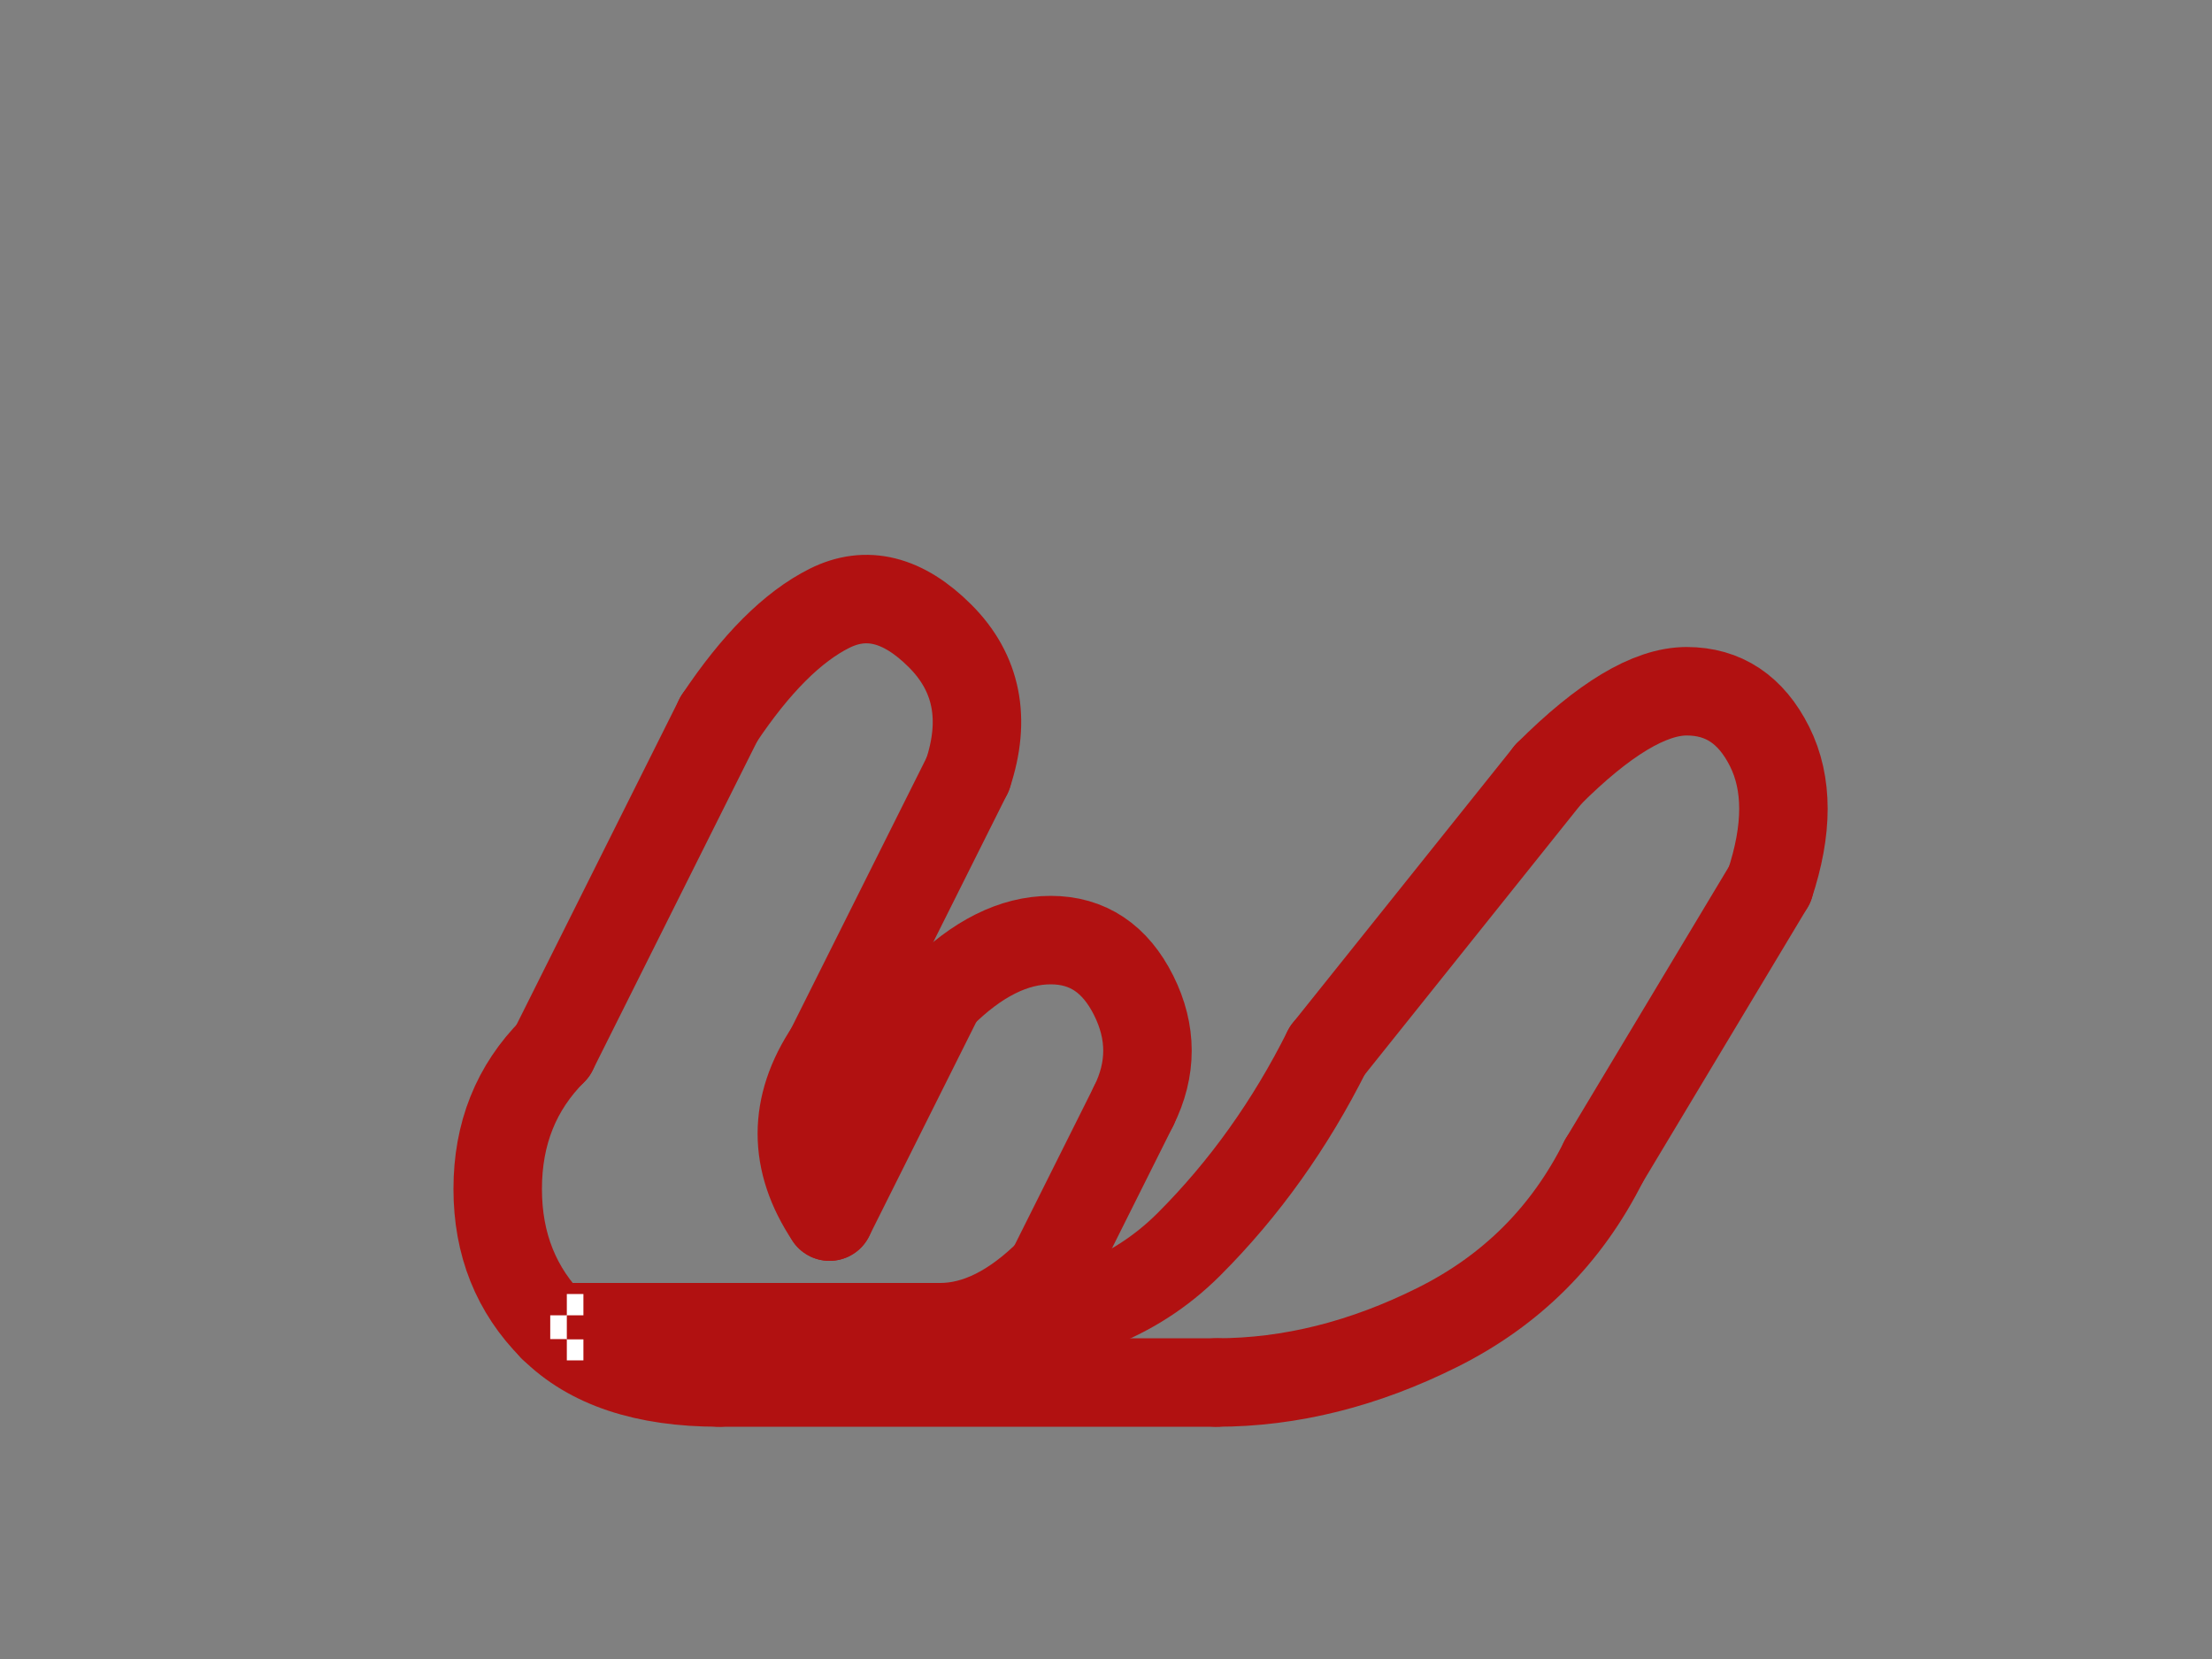 <?xml version="1.0" encoding="utf-8"?>
<svg version="1.1" xmlns="http://www.w3.org/2000/svg" xmlns:xlink="http://www.w3.org/1999/xlink" 
     viewBox="0 0 800 600" xml:space="preserve">
<rect x="0" y="0" width="800" height="600" fill="#808080" stroke="none"/>
<style type="text/css">
	.track{fill:none;stroke:rgb(177,17,17);stroke-width:32;stroke-linecap:round;stroke-linejoin:round;}
</style>

<!-- Kartbahn Teningen - 600m kompakte Outdoor-Strecke (3 Runden) -->

<!-- Start/Ziel Gerade unten -->
<path class="track" d="M 200,480 L 350,480"/>

<!-- Erste enge Rechtskurve -->
<path class="track" d="M 350,480 Q 400,480 430,450 Q 460,420 480,380"/>

<!-- Lange gerade nach oben rechts -->
<path class="track" d="M 480,380 L 560,280"/>

<!-- Enge Haarnadelkurve oben rechts -->
<path class="track" d="M 560,280 Q 590,250 610,250 Q 630,250 640,270 Q 650,290 640,320"/>

<!-- Gerade zurück nach unten -->
<path class="track" d="M 640,320 L 580,420"/>

<!-- Weite Linkskurve unten rechts -->
<path class="track" d="M 580,420 Q 560,460 520,480 Q 480,500 440,500"/>

<!-- Lange Gerade nach links -->
<path class="track" d="M 440,500 L 260,500"/>

<!-- Enge Haarnadelkurve unten links -->
<path class="track" d="M 260,500 Q 220,500 200,480 Q 180,460 180,430 Q 180,400 200,380"/>

<!-- Mittlere Gerade nach oben -->
<path class="track" d="M 200,380 L 260,260"/>

<!-- Haarnadelkurve oben links -->
<path class="track" d="M 260,260 Q 280,230 300,220 Q 320,210 340,230 Q 360,250 350,280"/>

<!-- Gerade zurück nach unten -->
<path class="track" d="M 350,280 L 300,380"/>

<!-- Weite Kurve zur Innenschleife -->
<path class="track" d="M 300,380 Q 280,410 300,440"/>

<!-- Innere kleine Schleife - Gerade nach oben -->
<path class="track" d="M 300,440 L 340,360"/>

<!-- Innere Haarnadelkurve -->
<path class="track" d="M 340,360 Q 360,340 380,340 Q 400,340 410,360 Q 420,380 410,400"/>

<!-- Zurück nach unten zur Verbindung -->
<path class="track" d="M 410,400 L 380,460"/>

<!-- Verbindung zur Start/Ziel -->
<path class="track" d="M 380,460 Q 360,480 340,480 L 200,480"/>

<!-- Start/Ziel Markierung (Schachbrett) -->
<rect x="198" y="467" width="14" height="26" fill="white" stroke="rgb(177,17,17)" stroke-width="2"/>
<rect x="198" y="467" width="7" height="8.7" fill="rgb(177,17,17)"/>
<rect x="205" y="475.7" width="7" height="8.7" fill="rgb(177,17,17)"/>
<rect x="198" y="484.3" width="7" height="8.7" fill="rgb(177,17,17)"/>

</svg>
